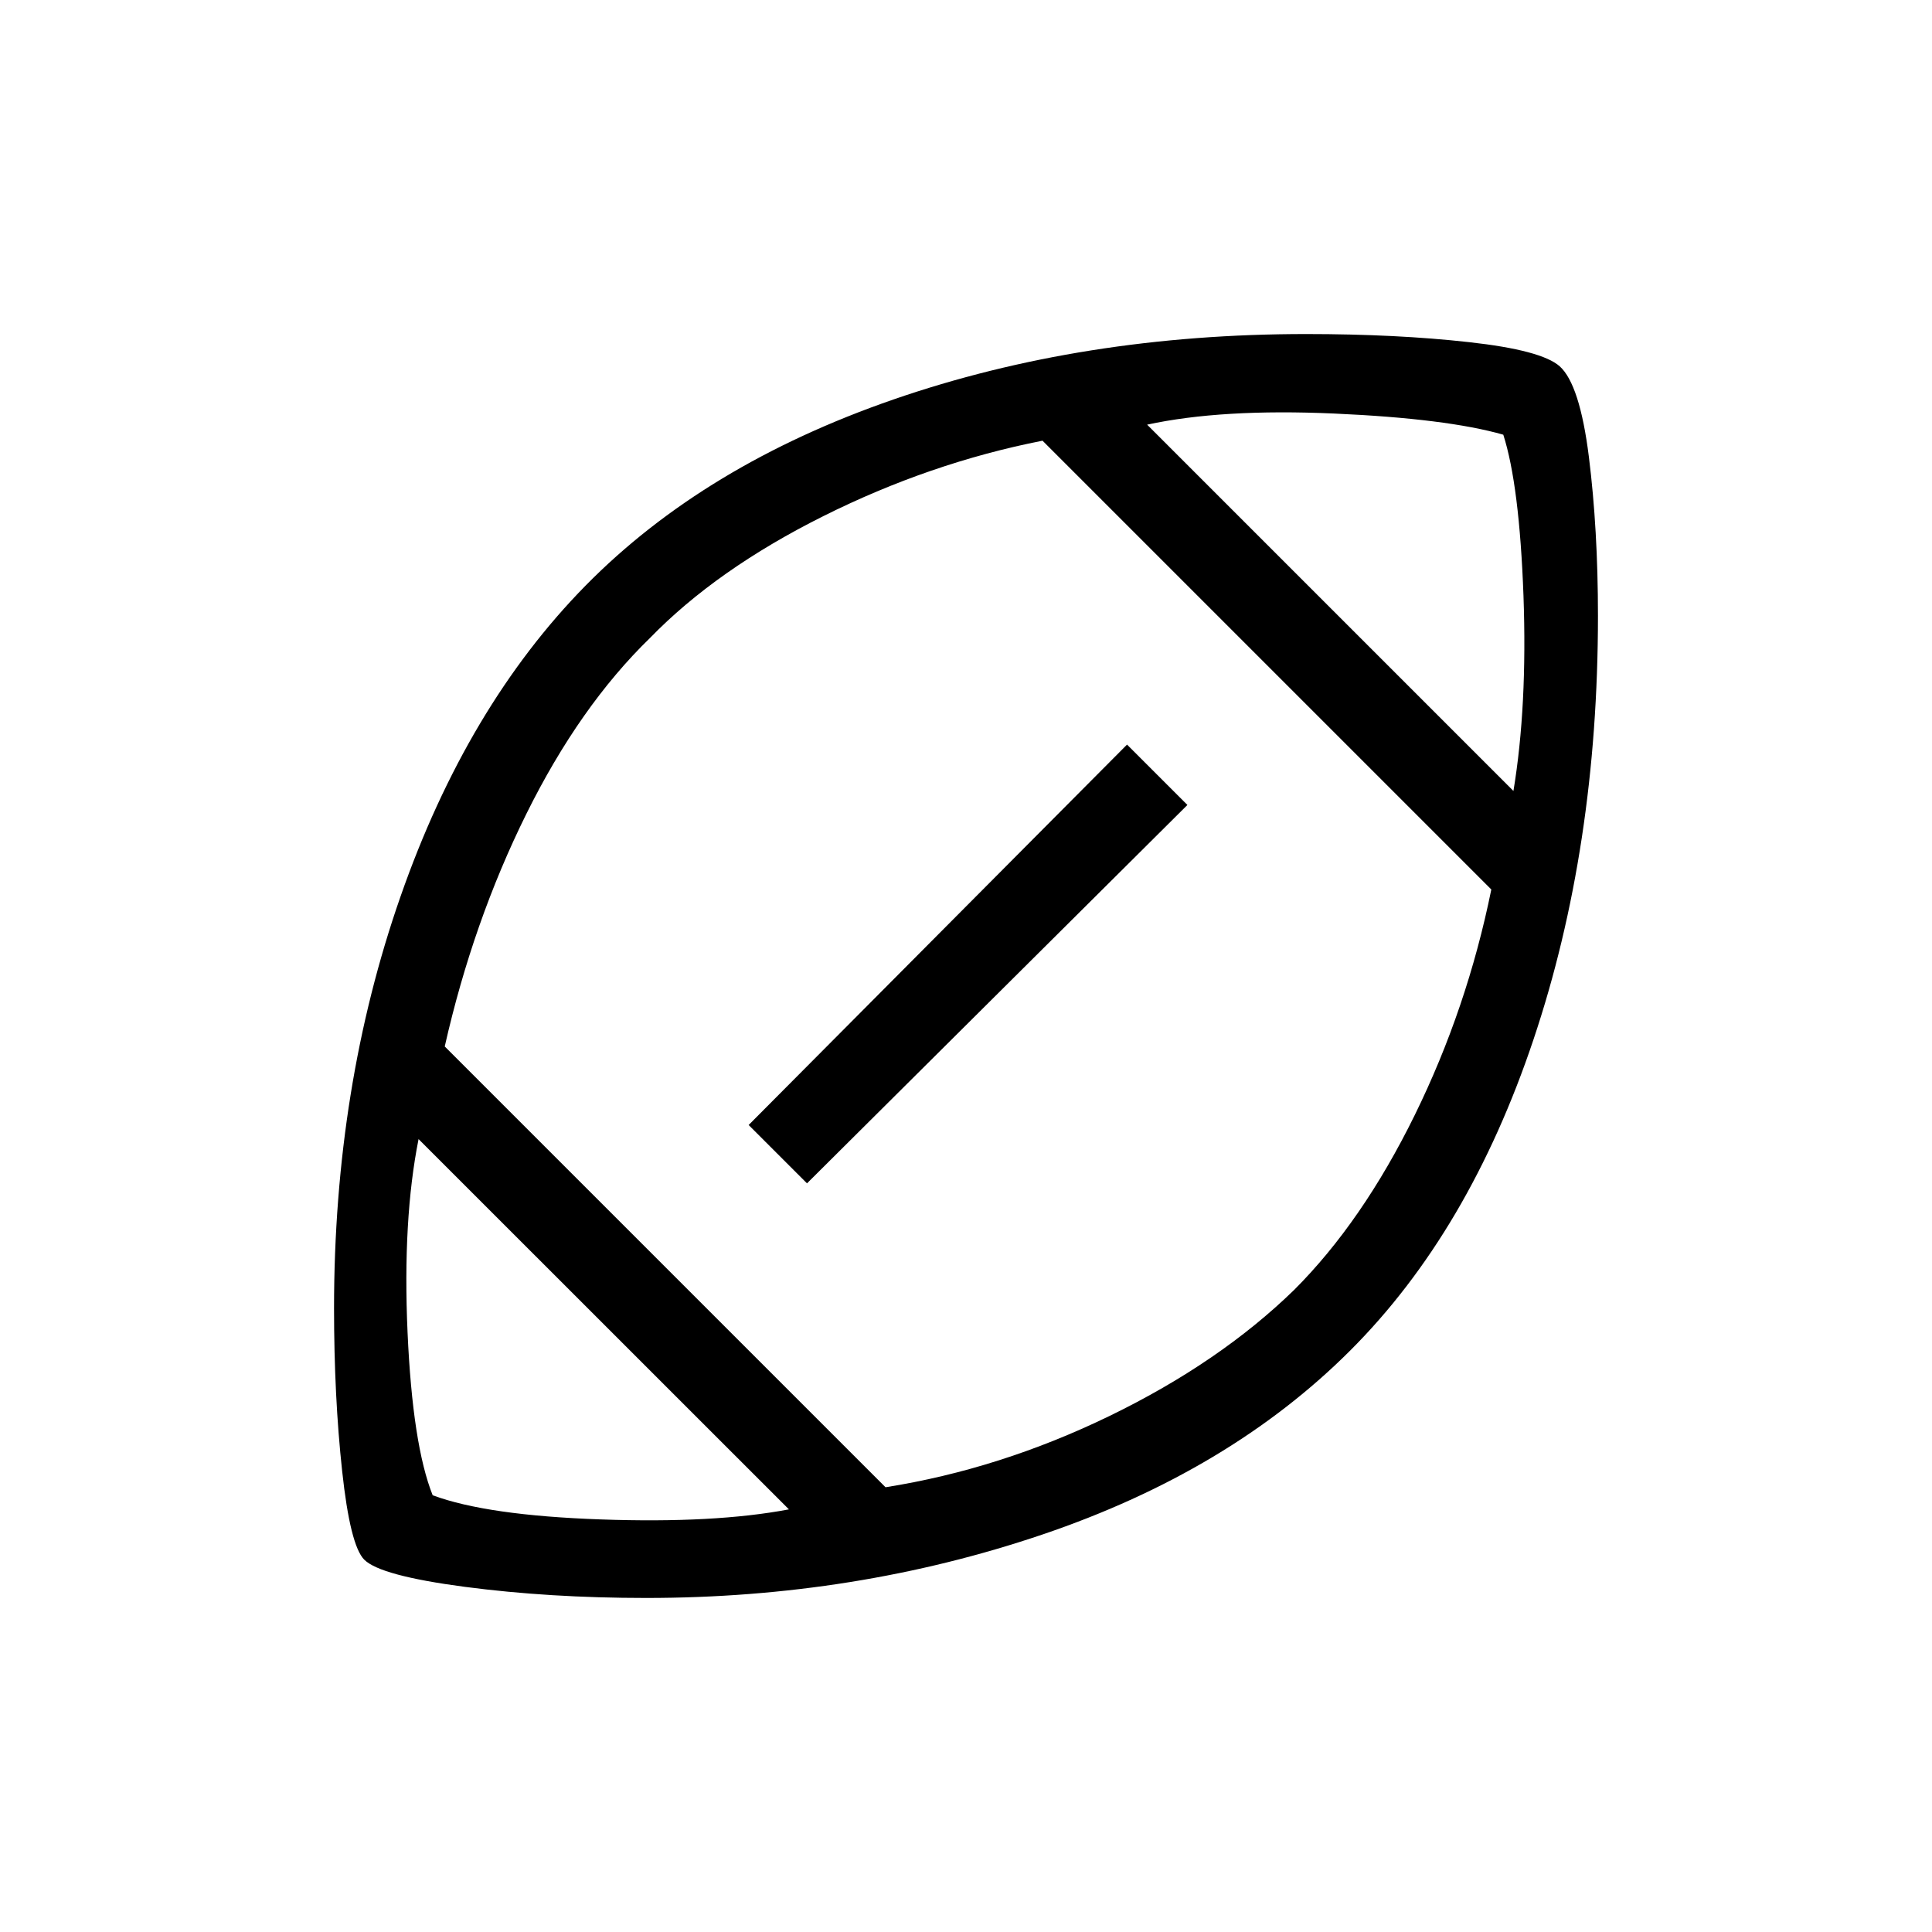 <svg xmlns="http://www.w3.org/2000/svg" height="20" width="20"><path d="M10.021 9.979Q10.021 9.979 10.021 9.979Q10.021 9.979 10.021 9.979Q10.021 9.979 10.021 9.979Q10.021 9.979 10.021 9.979Q10.021 9.979 10.021 9.979Q10.021 9.979 10.021 9.979Q10.021 9.979 10.021 9.979Q10.021 9.979 10.021 9.979Q10.021 9.979 10.021 9.979Q10.021 9.979 10.021 9.979Q10.021 9.979 10.021 9.979Q10.021 9.979 10.021 9.979Q10.021 9.979 10.021 9.979Q10.021 9.979 10.021 9.979Q10.021 9.979 10.021 9.979Q10.021 9.979 10.021 9.979ZM8.167 15.625 4.333 11.792Q4.167 12.625 4.219 13.792Q4.271 14.958 4.479 15.479Q5.042 15.688 6.219 15.729Q7.396 15.771 8.167 15.625ZM9.167 15.396Q10.354 15.208 11.49 14.656Q12.625 14.104 13.396 13.354Q14.104 12.646 14.646 11.542Q15.188 10.438 15.438 9.208L10.792 4.562Q9.625 4.792 8.521 5.344Q7.417 5.896 6.729 6.604Q6 7.312 5.448 8.427Q4.896 9.542 4.604 10.833ZM8.354 12.25 7.75 11.646 11.667 7.708 12.292 8.333ZM15.667 8.188Q15.812 7.312 15.771 6.167Q15.729 5.021 15.562 4.5Q14.979 4.333 13.812 4.281Q12.646 4.229 11.875 4.396ZM6.688 16.542Q5.688 16.542 4.812 16.427Q3.938 16.312 3.771 16.146Q3.625 16 3.542 15.229Q3.458 14.458 3.458 13.542Q3.458 11.25 4.146 9.281Q4.833 7.312 6.062 6.062Q7.292 4.812 9.25 4.135Q11.208 3.458 13.521 3.458Q14.458 3.458 15.208 3.542Q15.958 3.625 16.146 3.792Q16.354 3.979 16.448 4.729Q16.542 5.479 16.542 6.375Q16.542 8.771 15.875 10.76Q15.208 12.75 13.979 13.979Q12.729 15.229 10.792 15.885Q8.854 16.542 6.688 16.542Z"/></svg>